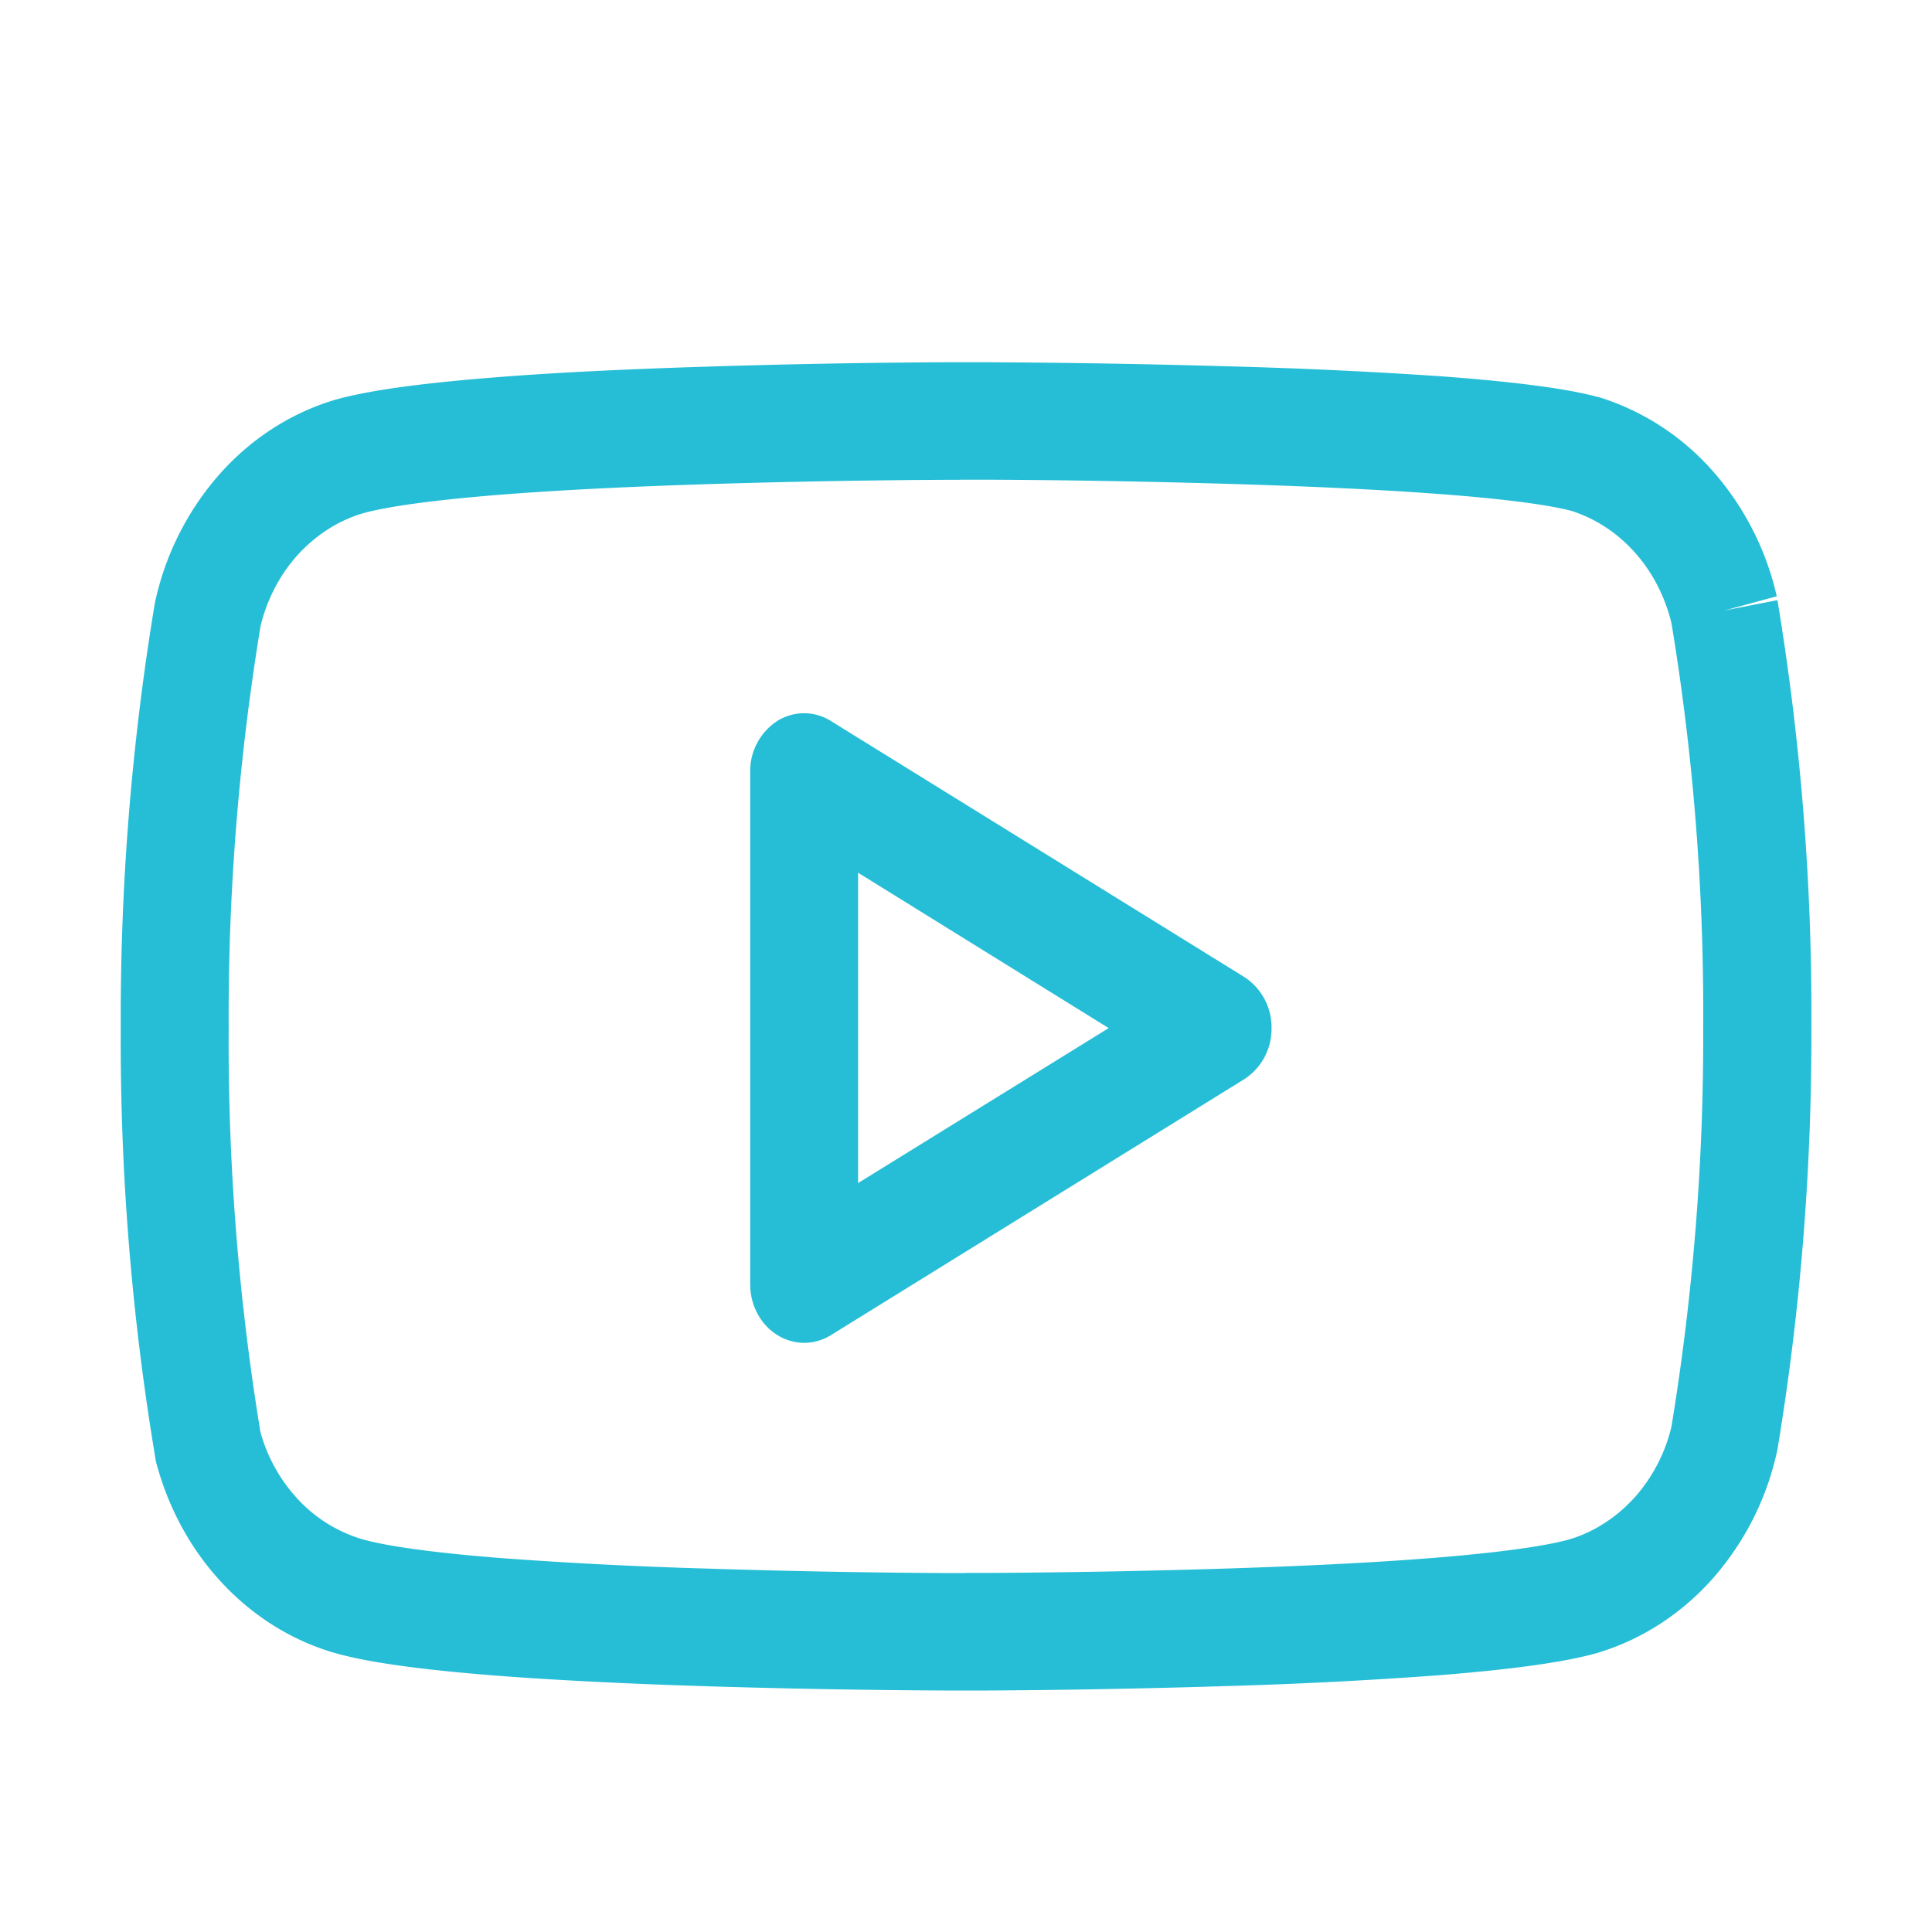 <svg width="14" height="14" viewBox="0 0 14 14" fill="none" xmlns="http://www.w3.org/2000/svg">
    <path fill-rule="evenodd" clip-rule="evenodd" d="M6.96 3.476h.194a70.439 70.439 0 0 1 1.74.03c.503.015 1.03.037 1.484.07.46.033.816.076 1.005.125.177.055.337.16.465.304.127.142.217.318.264.51.16.967.236 1.948.23 2.931v.004a17.41 17.41 0 0 1-.23 2.888 1.182 1.182 0 0 1-.264.51c-.13.144-.29.25-.469.305-.184.053-.54.1-1.003.137-.455.036-.98.06-1.482.076a65.683 65.683 0 0 1-1.74.032H7v.426-.425h-.154a65.256 65.256 0 0 1-1.74-.033 32.879 32.879 0 0 1-1.482-.076c-.464-.037-.82-.084-1.005-.138a1.04 1.04 0 0 1-.464-.292 1.175 1.175 0 0 1-.268-.484 17.42 17.42 0 0 1-.23-2.924v-.005a17.42 17.42 0 0 1 .231-2.91c.046-.191.137-.367.264-.51.13-.144.29-.25.469-.305.184-.053.54-.1 1.003-.137.455-.036.98-.06 1.482-.076a65.304 65.304 0 0 1 1.74-.032h.114zM6.96 12.25h.199a67.876 67.876 0 0 0 1.759-.033 33.57 33.57 0 0 0 1.515-.078c.46-.037.887-.087 1.152-.164l.005-.002c.312-.096.595-.28.82-.533a2.057 2.057 0 0 0 .47-.936c.167-1.008.249-2.03.246-3.055a18.343 18.343 0 0 0-.246-3.1l-.385.075.38-.103a2.057 2.057 0 0 0-.465-.909 1.817 1.817 0 0 0-.82-.533l-.014-.003c-.261-.07-.685-.116-1.145-.15a36.809 36.809 0 0 0-1.514-.071 72.294 72.294 0 0 0-1.758-.03h-.316a65.44 65.44 0 0 0-1.759.033c-.507.016-1.045.04-1.516.078-.459.037-.886.087-1.15.164l-.006.002c-.312.096-.595.28-.82.533a2.058 2.058 0 0 0-.47.936A18.343 18.343 0 0 0 .875 7.45a18.343 18.343 0 0 0 .255 3.141c.087.332.25.633.475.875.225.243.504.418.81.509h.001c.265.078.692.128 1.151.165.47.037 1.01.062 1.516.078a66.16 66.16 0 0 0 1.76.032h.116zM6.02 5.224a.364.364 0 0 0-.39.002.434.434 0 0 0-.194.368v3.711c0 .152.074.292.195.368.12.076.268.077.39.002L9.017 7.82a.434.434 0 0 0 .197-.37.434.434 0 0 0-.197-.37L6.02 5.224zm.198 3.35V6.324L8.034 7.45 6.218 8.573z" fill="#26BED6"/>
</svg>
